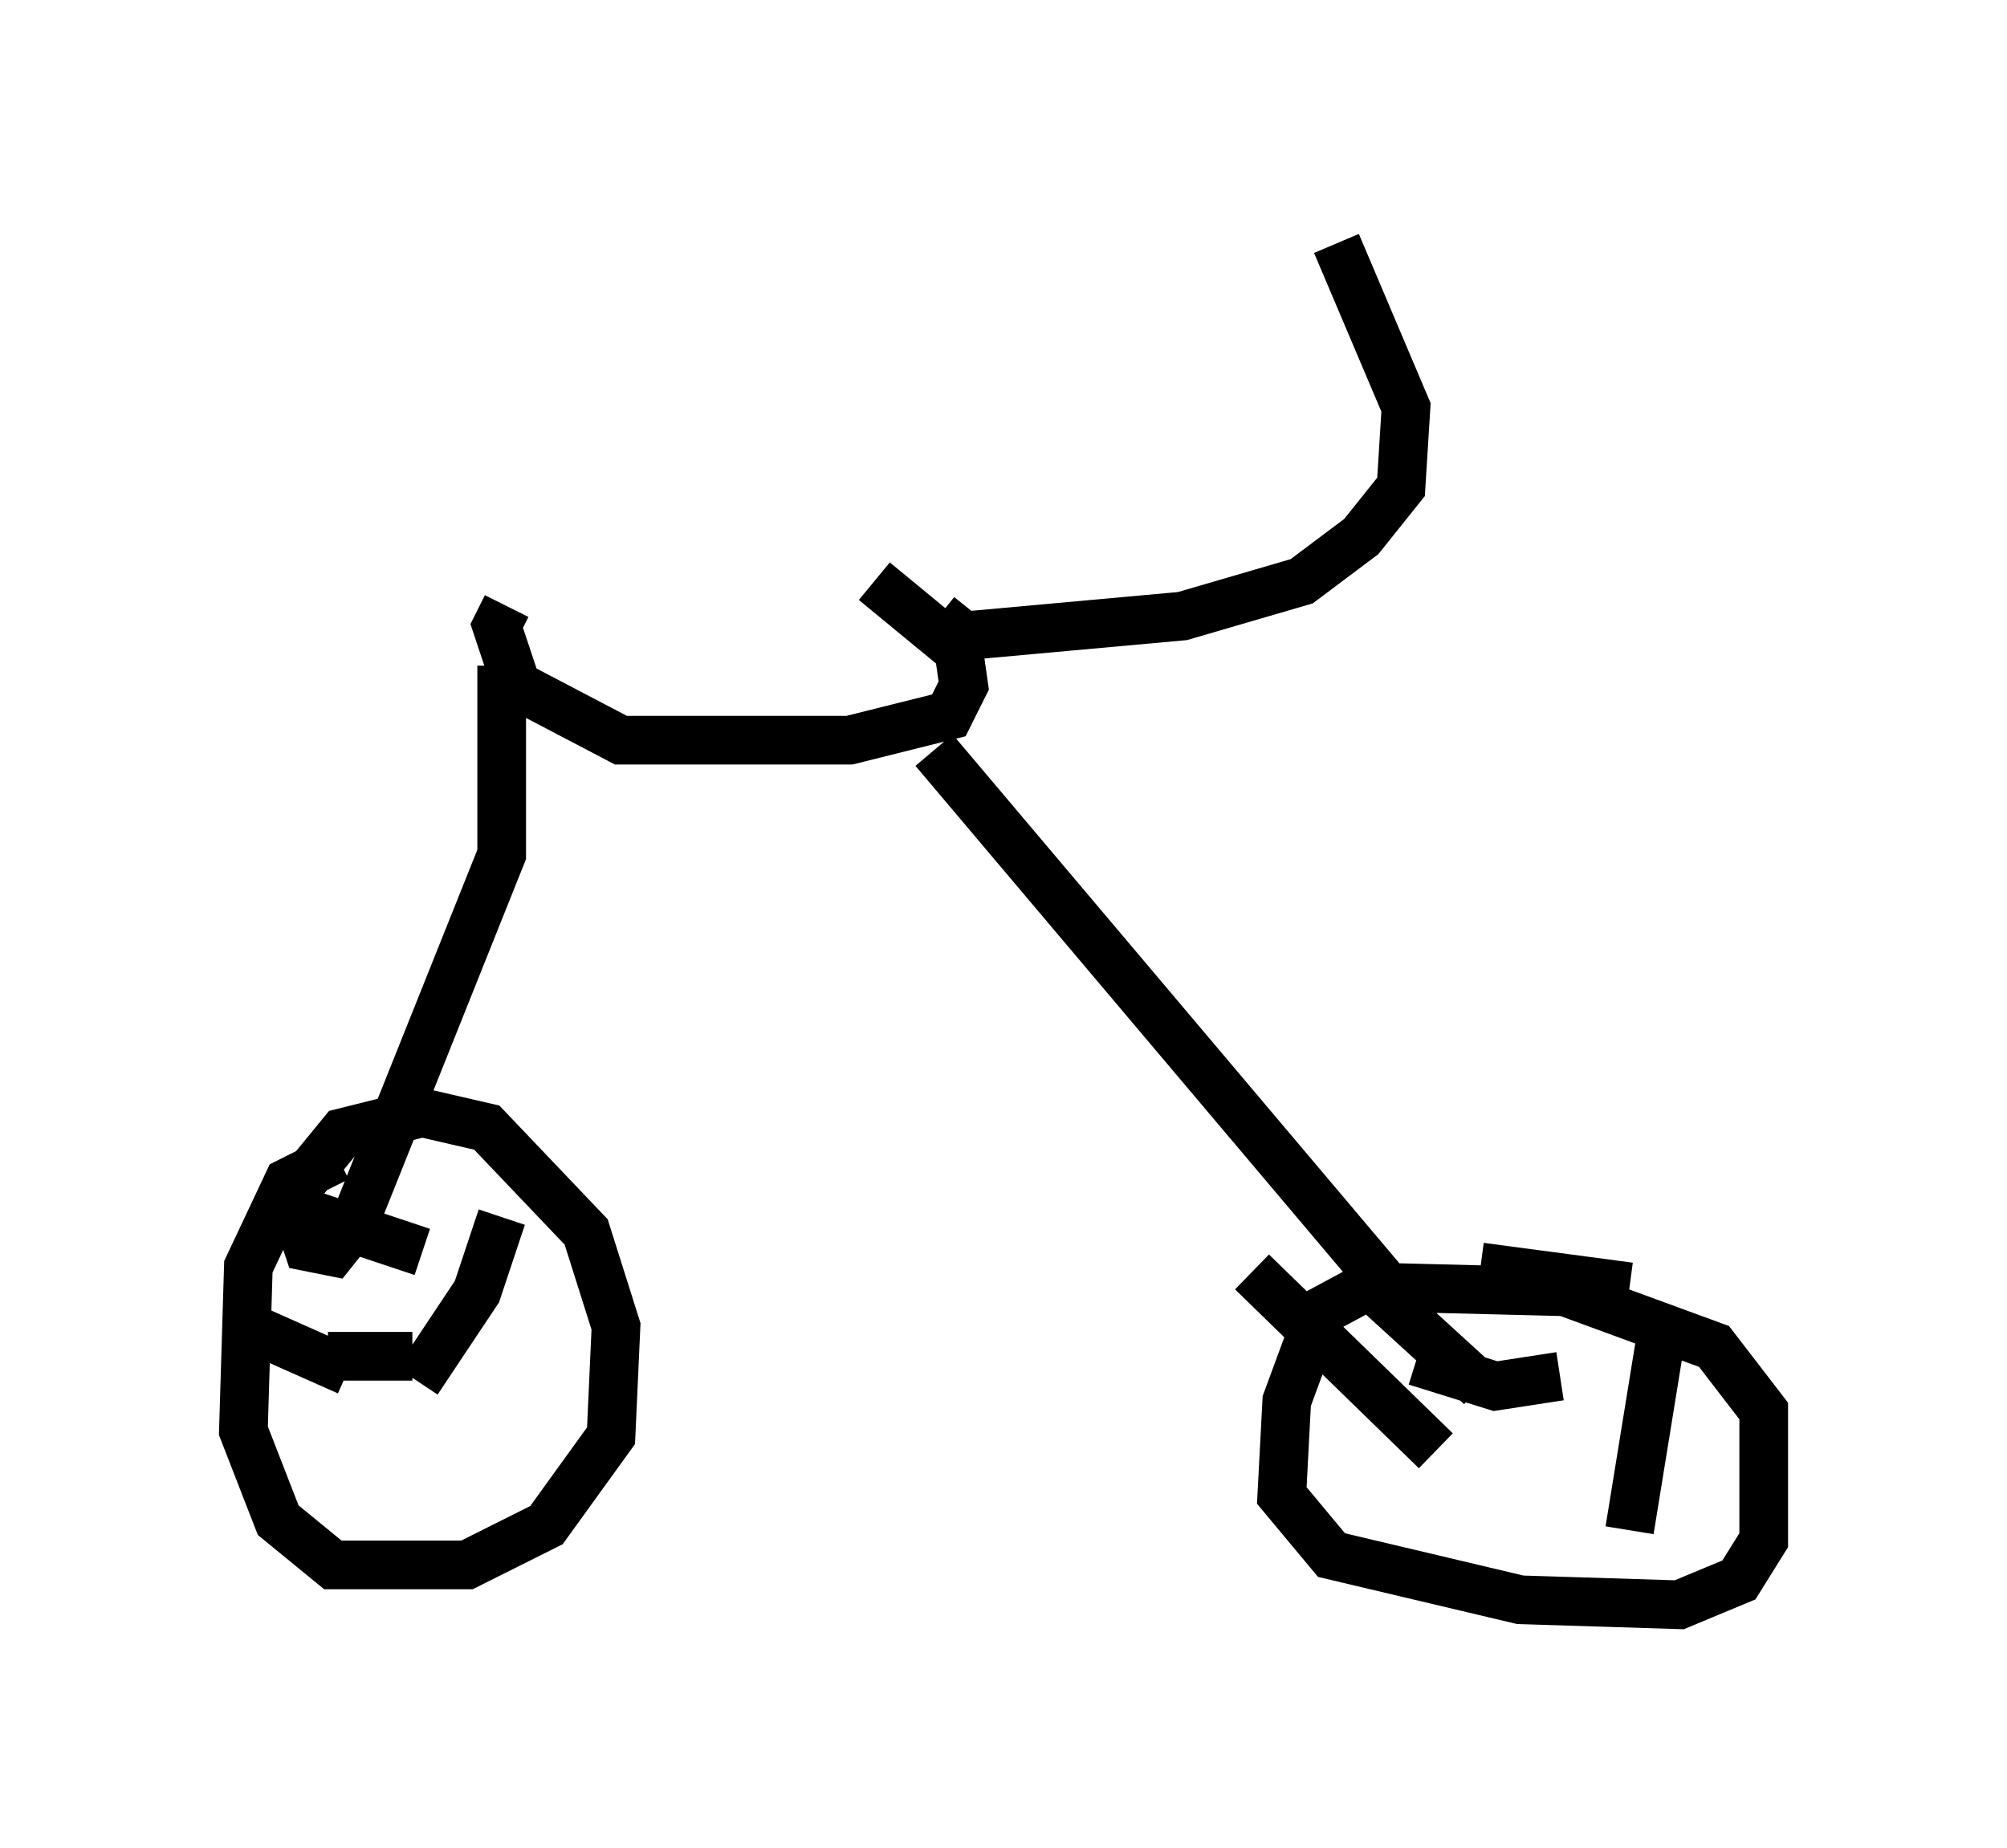 <?xml version="1.0" encoding="utf-8" ?>
<svg baseProfile="full" height="37.971" version="1.1" width="41.238" xmlns="http://www.w3.org/2000/svg" xmlns:ev="http://www.w3.org/2001/xml-events" xmlns:xlink="http://www.w3.org/1999/xlink"><defs /><rect fill="white" height="37.971" width="41.238" x="0" y="0" /><path d="M10.717, 12.146 m7.248, -0.204 l1.735, 1.429 0.102, 0.715 l-0.306, 0.613 -2.042, 0.51 l-4.696, 0.0 -2.144, -1.123 l-0.408, -1.225 0.204, -0.408 m-0.102, 1.225 l0.0, 3.879 -3.063, 7.656 l-0.408, 0.51 -0.51, -0.102 l-0.204, -0.613 0.0, -0.613 l0.919, -1.123 1.633, -0.408 l1.327, 0.306 2.042, 2.144 l0.613, 1.94 -0.102, 2.246 l-1.327, 1.838 -1.633, 0.817 l-2.756, 0.0 -1.123, -0.919 l-0.715, -1.838 0.102, -3.369 l0.817, -1.735 1.021, -0.51 m-1.327, 0.919 l3.063, 1.021 m1.633, -0.715 l-0.51, 1.531 -1.225, 1.838 m-3.267, -1.021 l1.838, 0.817 m-0.408, -0.306 l1.735, 0.0 m10.719, -12.454 l10.004, 11.842 m-2.042, -0.408 l-0.715, 1.94 -0.102, 1.94 l1.021, 1.225 3.879, 0.919 l3.267, 0.102 1.225, -0.51 l0.51, -0.817 0.0, -2.654 l-1.021, -1.327 -3.063, -1.123 l-4.083, -0.102 -1.327, 0.715 m1.327, -0.817 l2.348, 2.144 m0.0, -2.45 l3.063, 0.408 m0.613, 1.225 l-0.613, 3.777 m-7.758, -5.308 l3.777, 3.675 m-0.408, -1.838 l1.633, 0.51 1.327, -0.204 m-12.965, -15.721 l0.0, 0.0 m0.204, 0.102 l0.51, 0.408 4.492, -0.408 l2.45, -0.715 1.225, -0.919 l0.817, -1.021 0.102, -1.633 l-1.429, -3.369 " fill="none" stroke="black" stroke-width="1" /></svg>